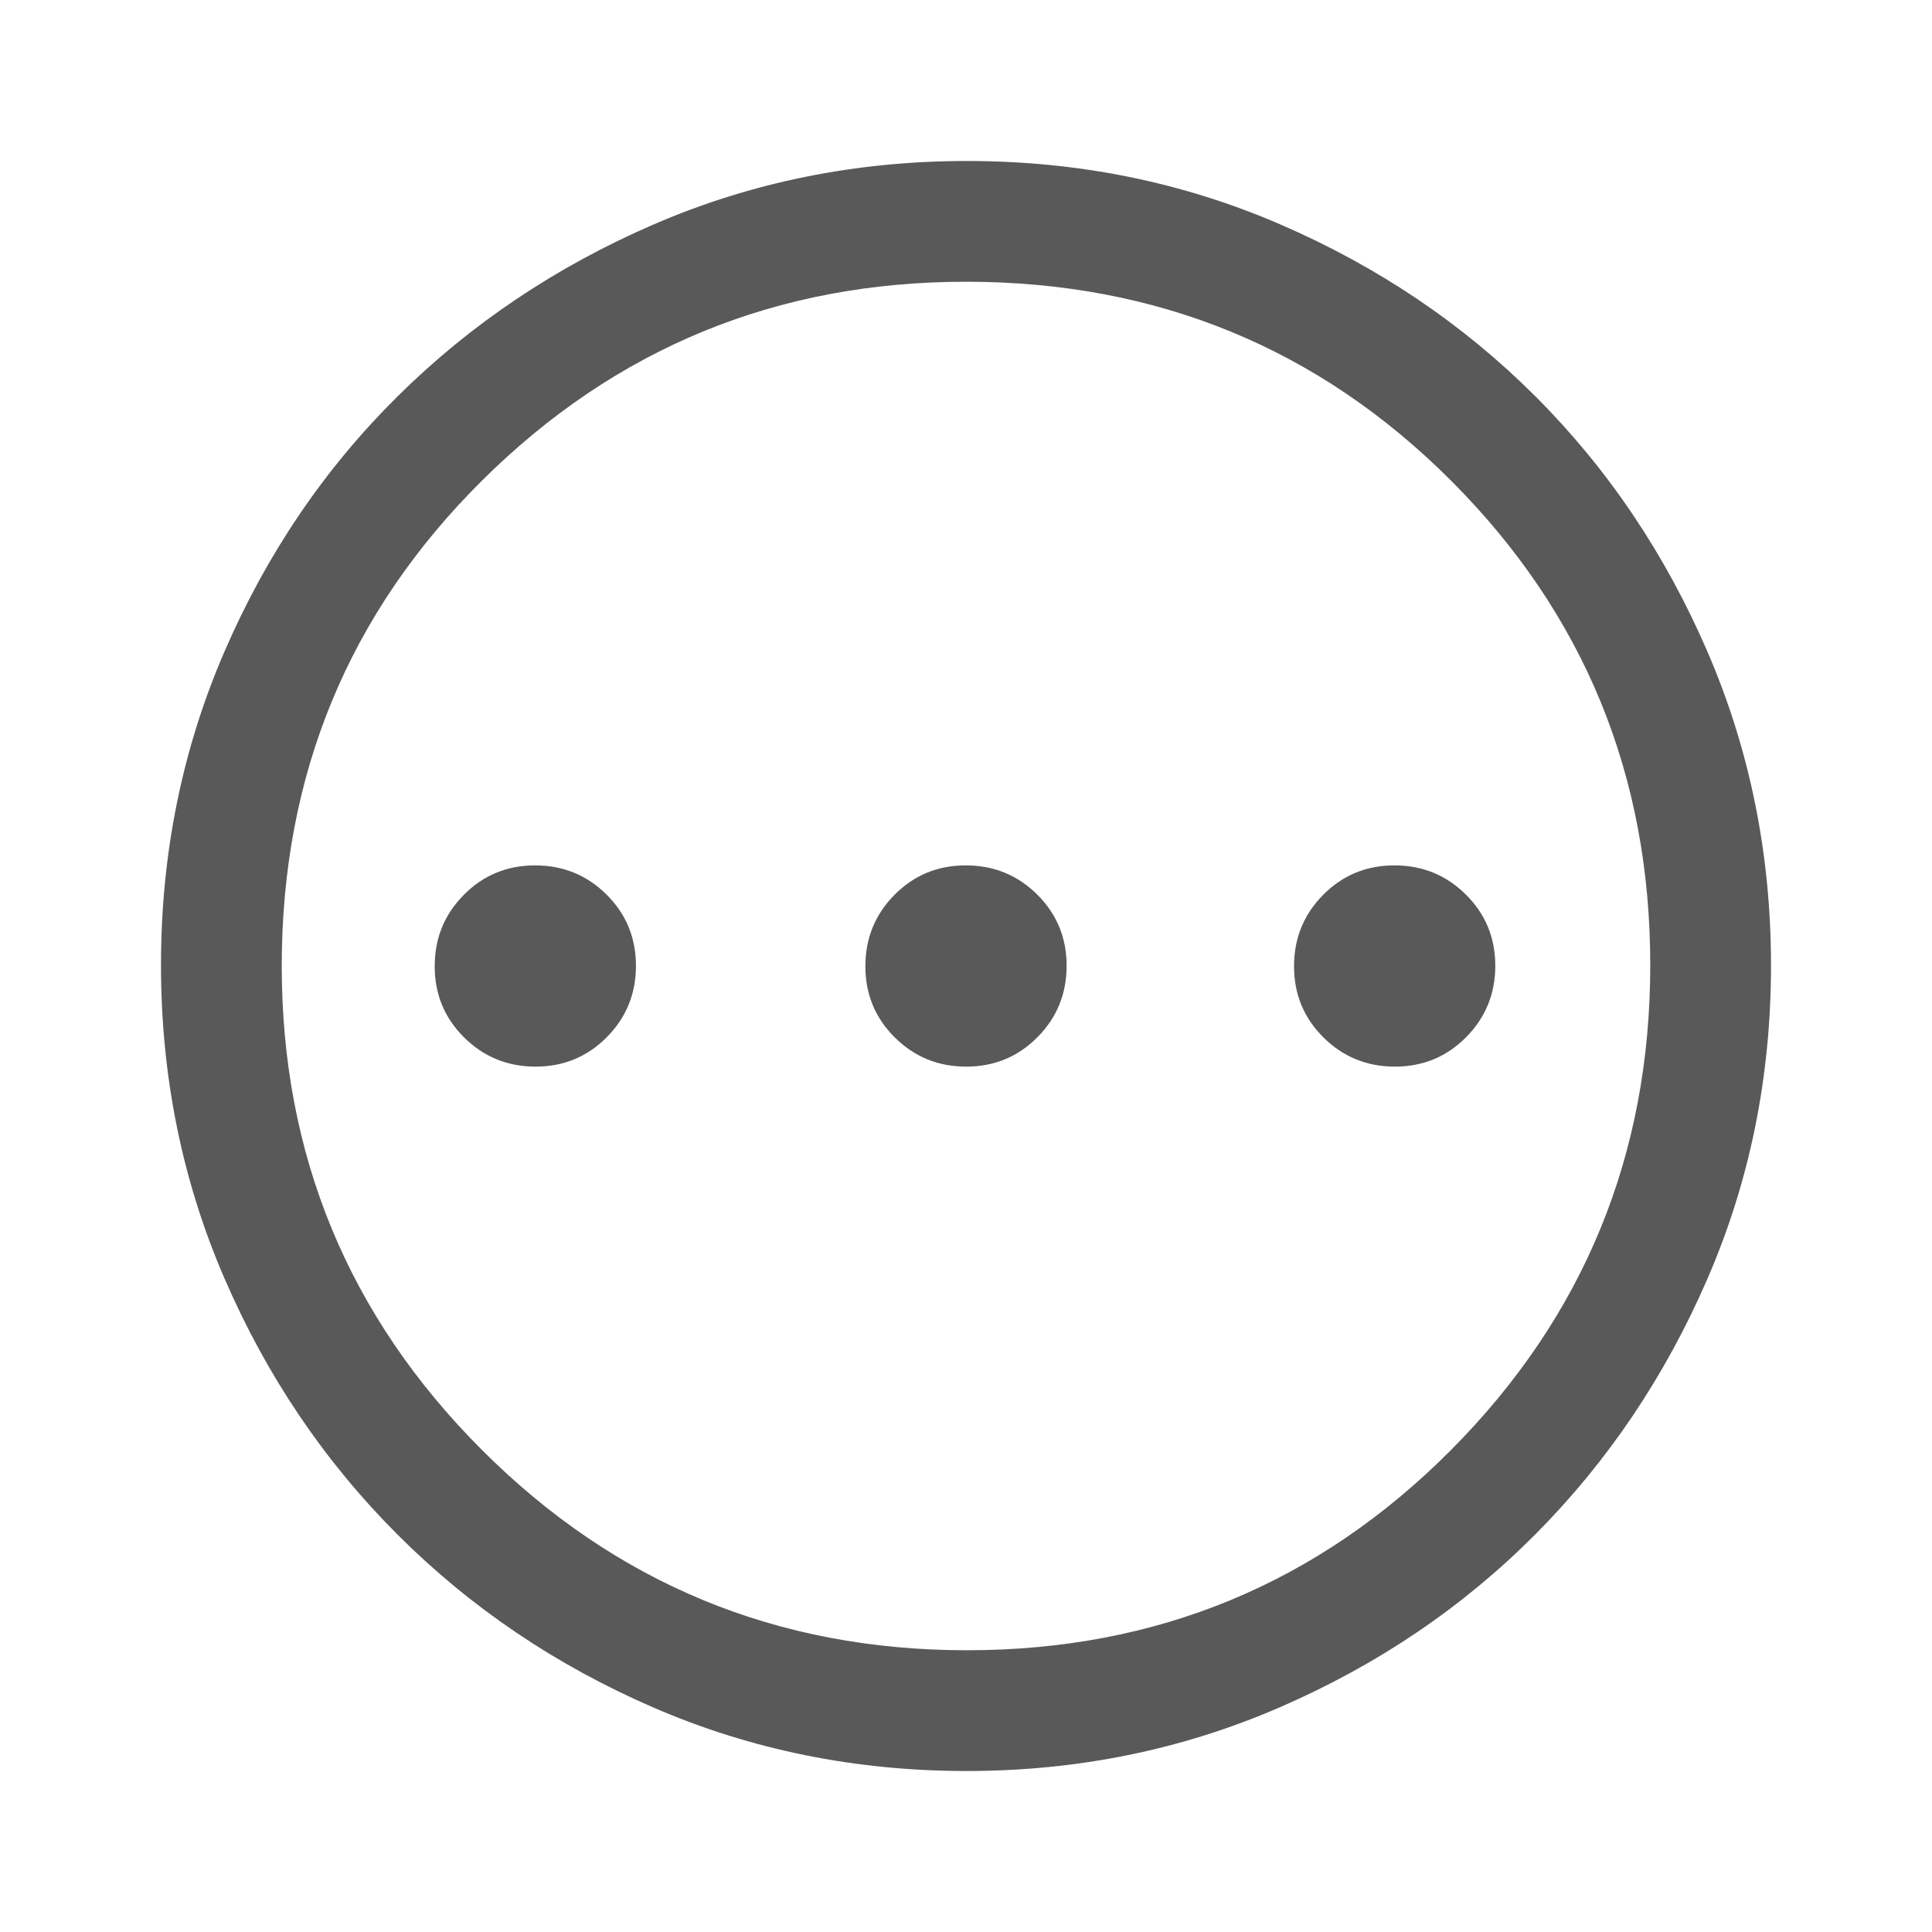 <svg width="100" height="100" viewBox="0 0 100 100" fill="none" xmlns="http://www.w3.org/2000/svg">
<path d="M27.721 55.208C29.171 55.208 30.399 54.701 31.406 53.686C32.413 52.671 32.917 51.438 32.917 49.988C32.917 48.538 32.409 47.309 31.394 46.302C30.379 45.295 29.146 44.792 27.696 44.792C26.246 44.792 25.017 45.299 24.011 46.314C23.003 47.329 22.5 48.562 22.5 50.012C22.5 51.462 23.008 52.691 24.023 53.698C25.038 54.705 26.27 55.208 27.721 55.208ZM50.012 55.208C51.462 55.208 52.691 54.701 53.698 53.686C54.705 52.671 55.208 51.438 55.208 49.988C55.208 48.538 54.701 47.309 53.686 46.302C52.671 45.295 51.438 44.792 49.988 44.792C48.538 44.792 47.309 45.299 46.302 46.314C45.295 47.329 44.792 48.562 44.792 50.012C44.792 51.462 45.299 52.691 46.314 53.698C47.33 54.705 48.562 55.208 50.012 55.208ZM72.2 55.208C73.65 55.208 74.879 54.701 75.885 53.686C76.892 52.671 77.396 51.438 77.396 49.988C77.396 48.538 76.888 47.309 75.873 46.302C74.858 45.295 73.626 44.792 72.175 44.792C70.725 44.792 69.497 45.299 68.49 46.314C67.483 47.329 66.979 48.562 66.979 50.012C66.979 51.462 67.487 52.691 68.502 53.698C69.517 54.705 70.75 55.208 72.2 55.208ZM50.028 91.667C44.282 91.667 38.883 90.573 33.83 88.385C28.777 86.198 24.358 83.212 20.573 79.427C16.788 75.642 13.802 71.221 11.615 66.162C9.427 61.104 8.333 55.699 8.333 49.948C8.333 44.197 9.427 38.792 11.615 33.733C13.802 28.675 16.788 24.271 20.573 20.521C24.358 16.771 28.779 13.802 33.838 11.615C38.896 9.427 44.301 8.333 50.052 8.333C55.803 8.333 61.208 9.427 66.267 11.615C71.325 13.802 75.729 16.771 79.479 20.521C83.229 24.271 86.198 28.681 88.385 33.75C90.573 38.819 91.667 44.227 91.667 49.972C91.667 55.718 90.573 61.117 88.385 66.17C86.198 71.223 83.229 75.636 79.479 79.408C75.729 83.18 71.32 86.166 66.25 88.366C61.181 90.567 55.773 91.667 50.028 91.667ZM50.052 85.417C59.879 85.417 68.229 81.962 75.104 75.052C81.979 68.142 85.417 59.774 85.417 49.948C85.417 40.121 81.986 31.771 75.124 24.896C68.262 18.021 59.887 14.583 50 14.583C40.208 14.583 31.858 18.014 24.948 24.876C18.038 31.738 14.583 40.113 14.583 50C14.583 59.792 18.038 68.142 24.948 75.052C31.858 81.962 40.226 85.417 50.052 85.417Z" fill="#595959"/>
</svg>
